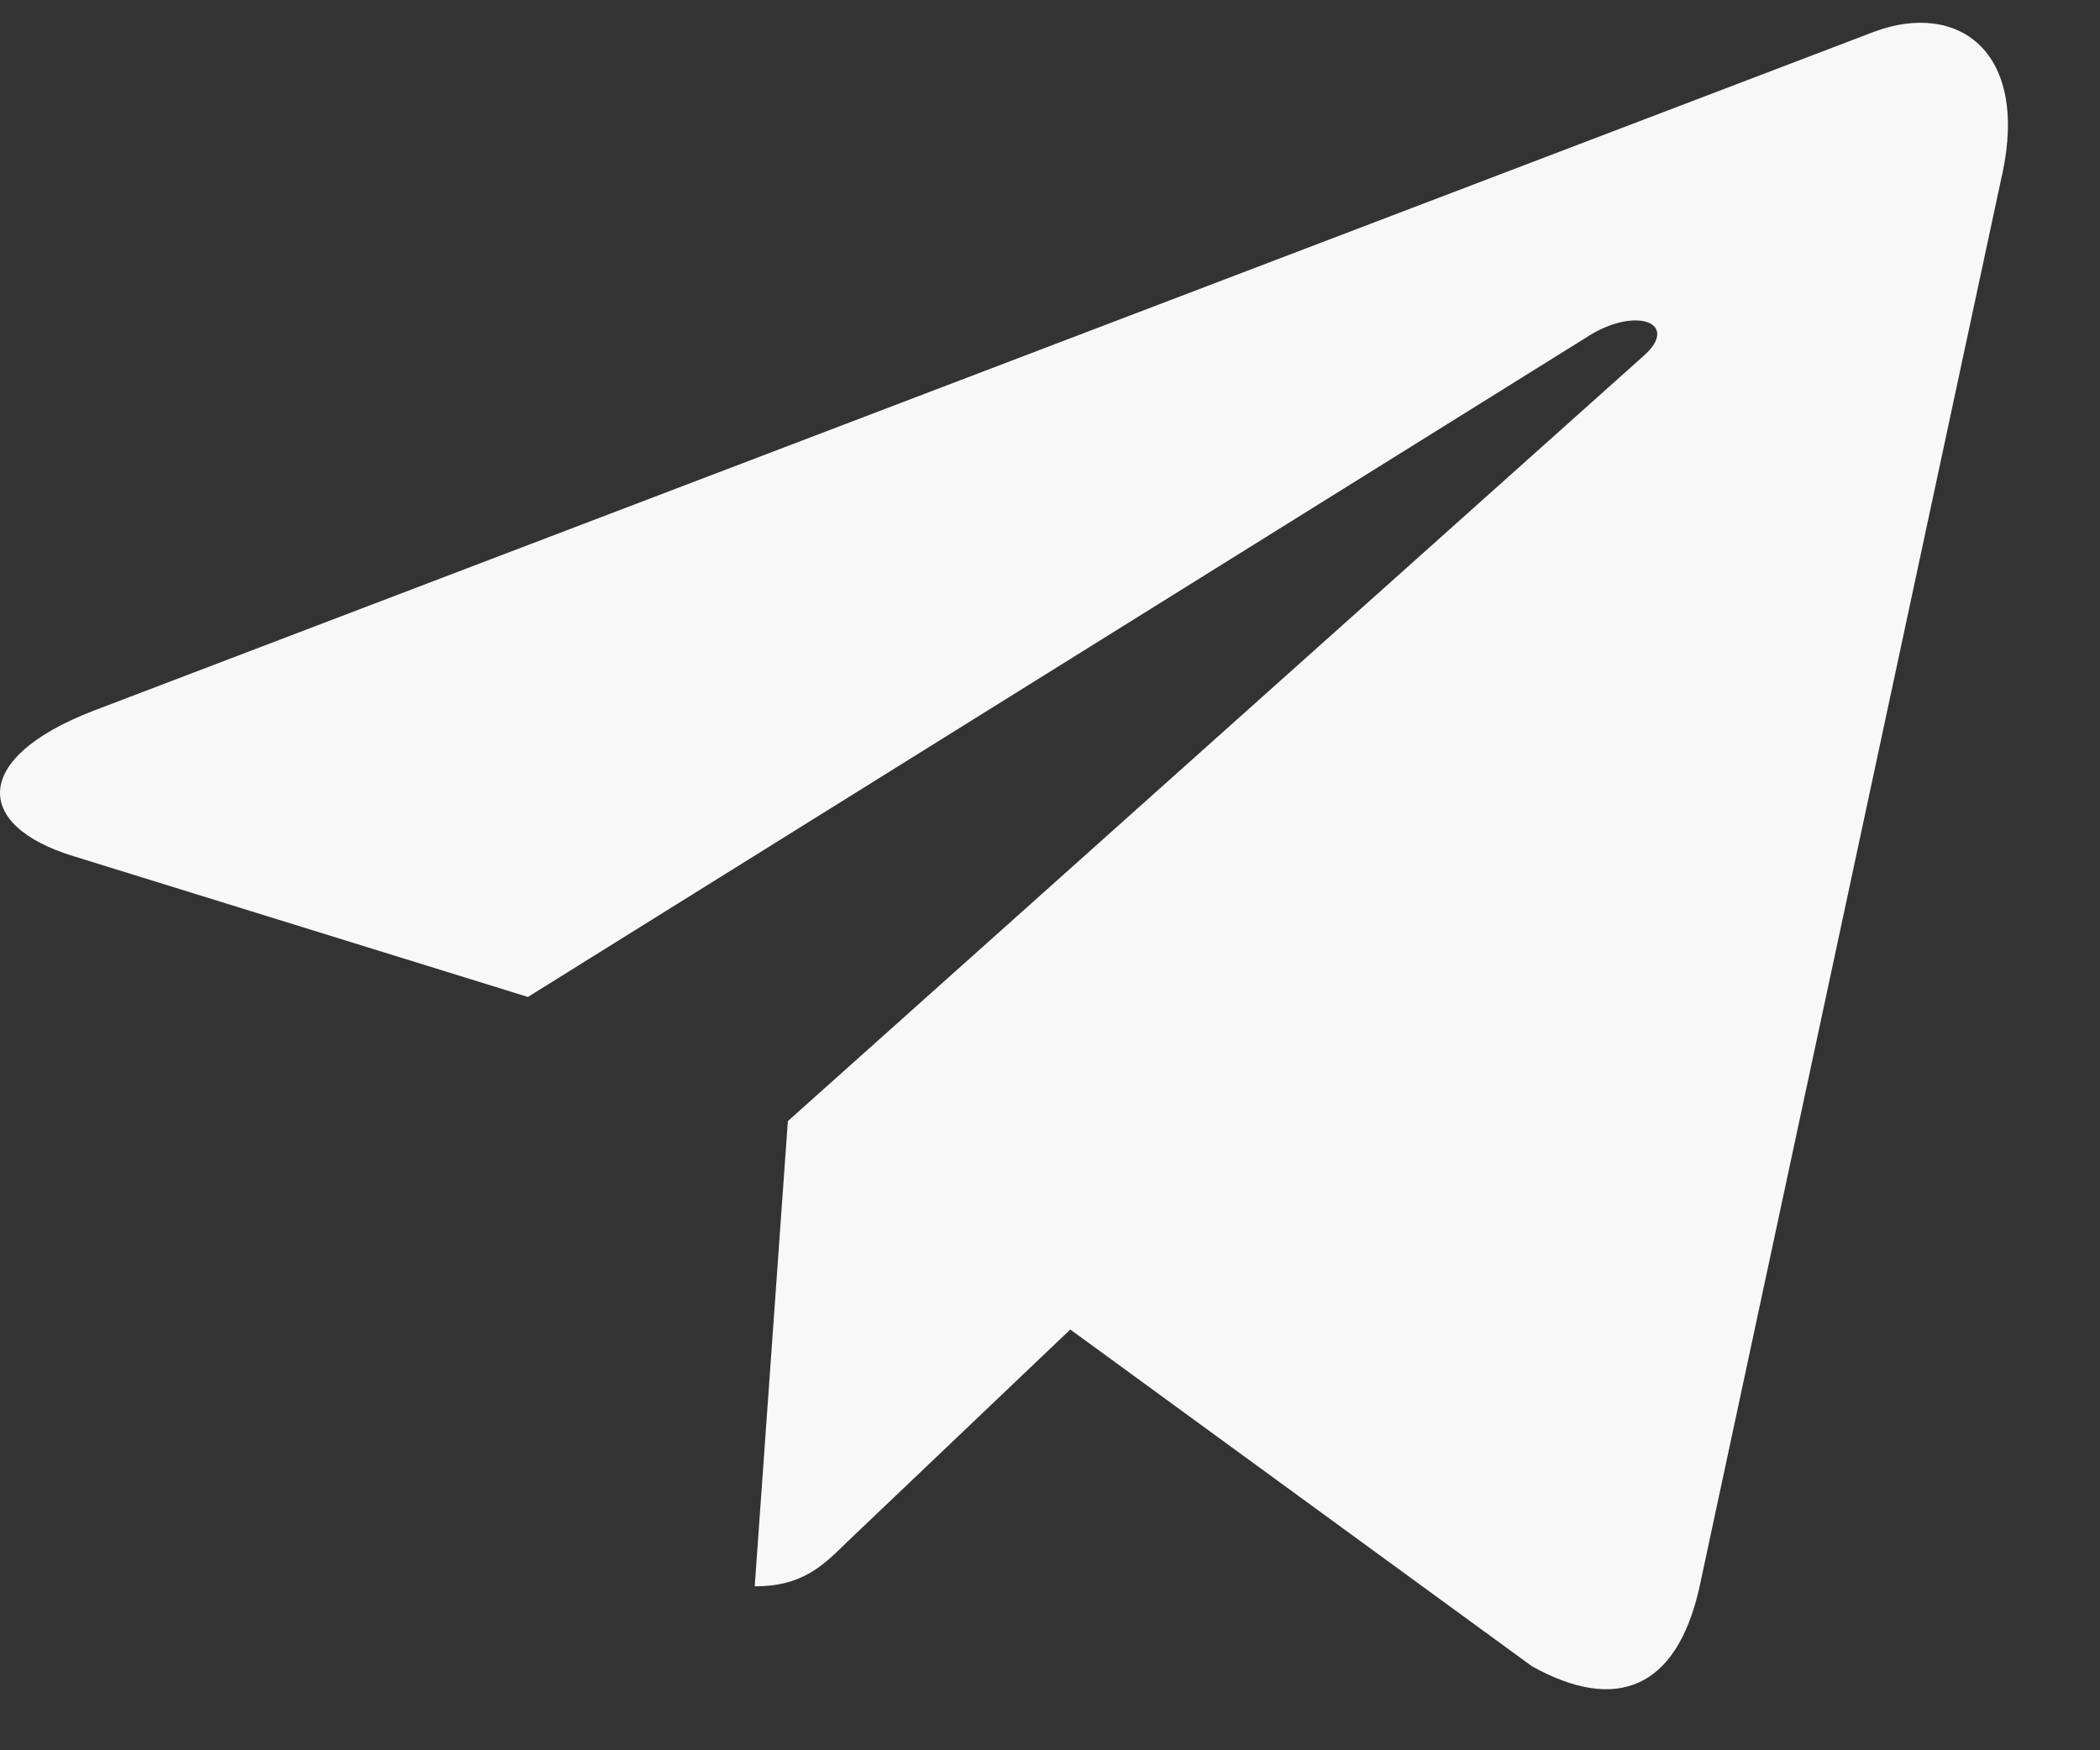 <svg width="18" height="15" viewBox="0 0 18 15" fill="none" xmlns="http://www.w3.org/2000/svg">
<rect x="0" y="0" width="18" height="15" fill="#333333" stroke="none"/>
<path d="M6.753 9.608L6.469 13.595C6.876 13.595 7.052 13.421 7.264 13.212L9.174 11.394L13.131 14.28C13.857 14.683 14.368 14.47 14.564 13.615L17.161 1.496L17.162 1.495C17.392 0.427 16.774 0.009 16.067 0.271L0.799 6.092C-0.243 6.494 -0.227 7.073 0.622 7.335L4.525 8.544L13.592 2.895C14.019 2.613 14.407 2.769 14.088 3.05L6.753 9.608Z" fill="#F9F8F8"/>
</svg>
